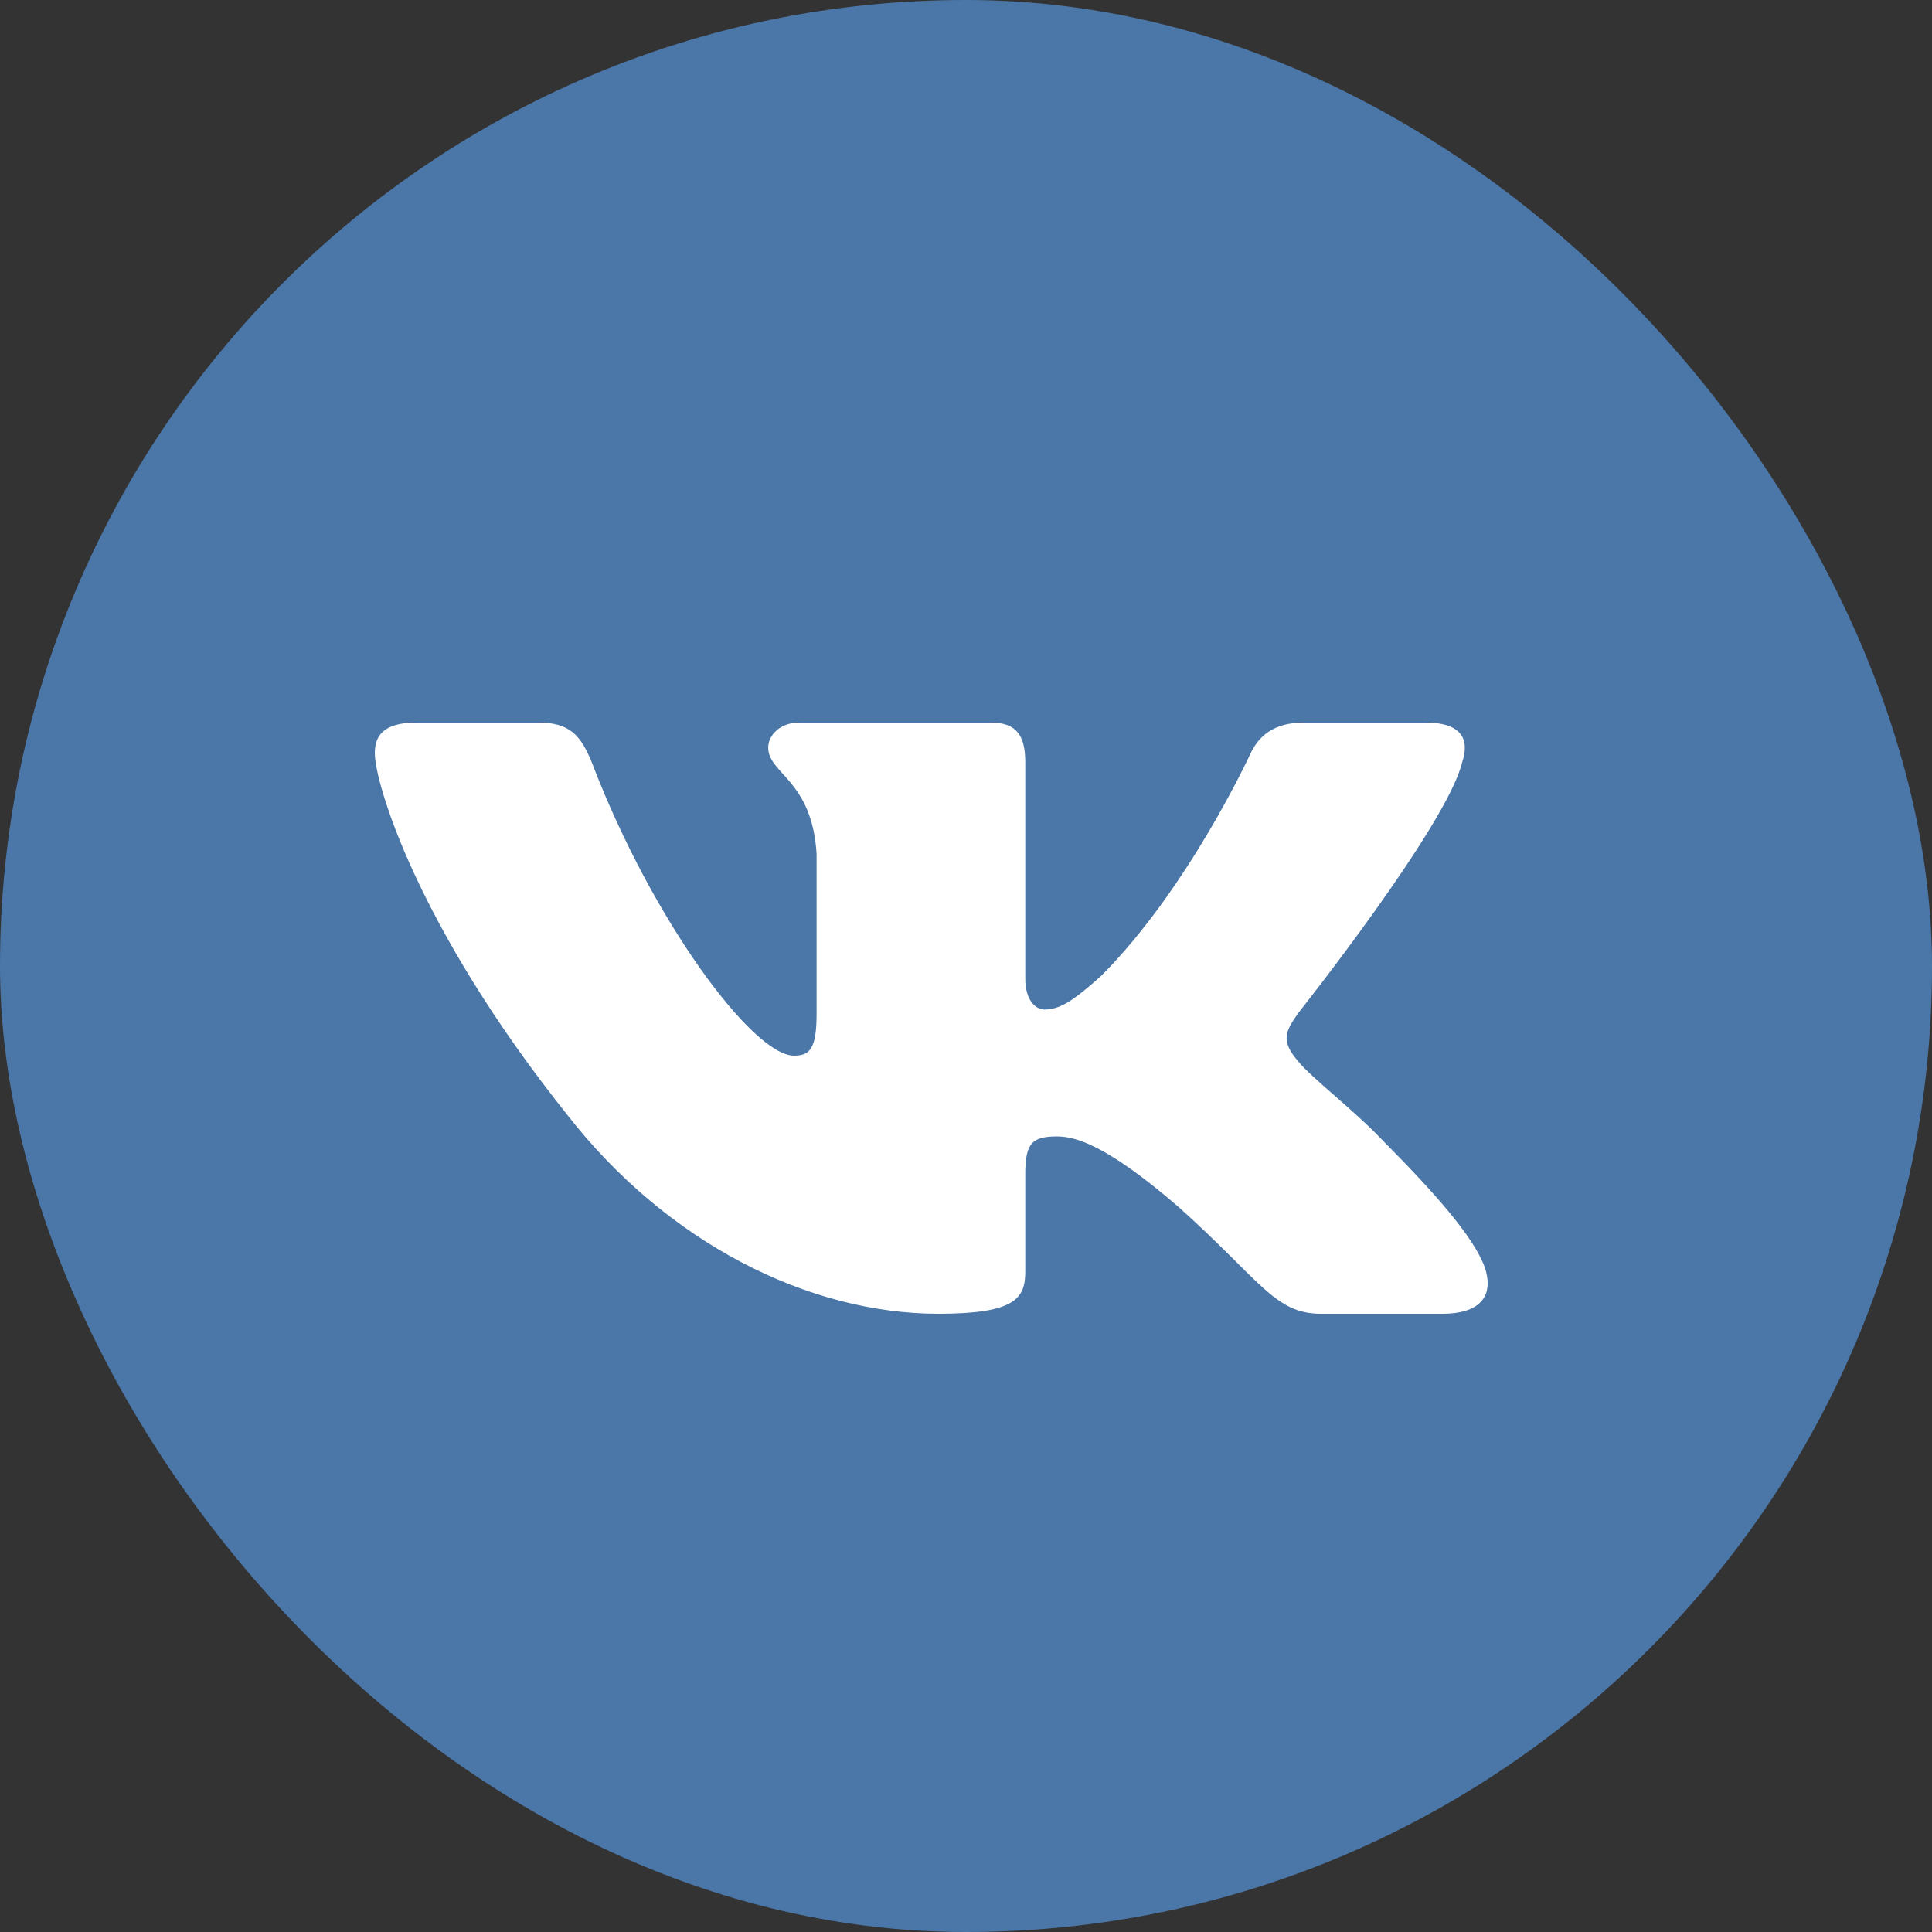 <svg width="50" height="50" viewBox="0 0 50 50" fill="none" xmlns="http://www.w3.org/2000/svg">
<rect x="0" y="0" width="50" height="50" fill="#333333" stroke="none"/>
<rect width="50" height="50" rx="25" fill="#4A76A8"/>
<path fill-rule="evenodd" clip-rule="evenodd" d="M37.839 19.736C38.039 19.139 37.839 18.7 36.886 18.7H33.736C32.935 18.7 32.565 19.079 32.365 19.497C32.365 19.497 30.763 22.991 28.493 25.26C27.759 25.917 27.425 26.126 27.024 26.126C26.824 26.126 26.534 25.917 26.534 25.32V19.736C26.534 19.02 26.302 18.7 25.634 18.7H20.683C20.182 18.7 19.881 19.033 19.881 19.348C19.881 20.027 21.016 20.184 21.133 22.095V26.245C21.133 27.155 20.949 27.32 20.549 27.32C19.48 27.32 16.882 23.811 15.341 19.796C15.039 19.015 14.736 18.7 13.931 18.7H10.78C9.88 18.7 9.7 19.079 9.7 19.497C9.7 20.244 10.768 23.946 14.674 28.843C17.277 32.187 20.946 34 24.284 34C26.286 34 26.534 33.597 26.534 32.904V30.377C26.534 29.571 26.724 29.411 27.358 29.411C27.825 29.411 28.627 29.619 30.496 31.232C32.632 33.143 32.984 34 34.186 34H37.337C38.237 34 38.687 33.597 38.427 32.803C38.143 32.011 37.123 30.862 35.77 29.5C35.035 28.724 33.934 27.888 33.6 27.47C33.133 26.932 33.266 26.693 33.6 26.216C33.6 26.216 37.439 21.378 37.839 19.736Z" fill="white"/>
</svg>
